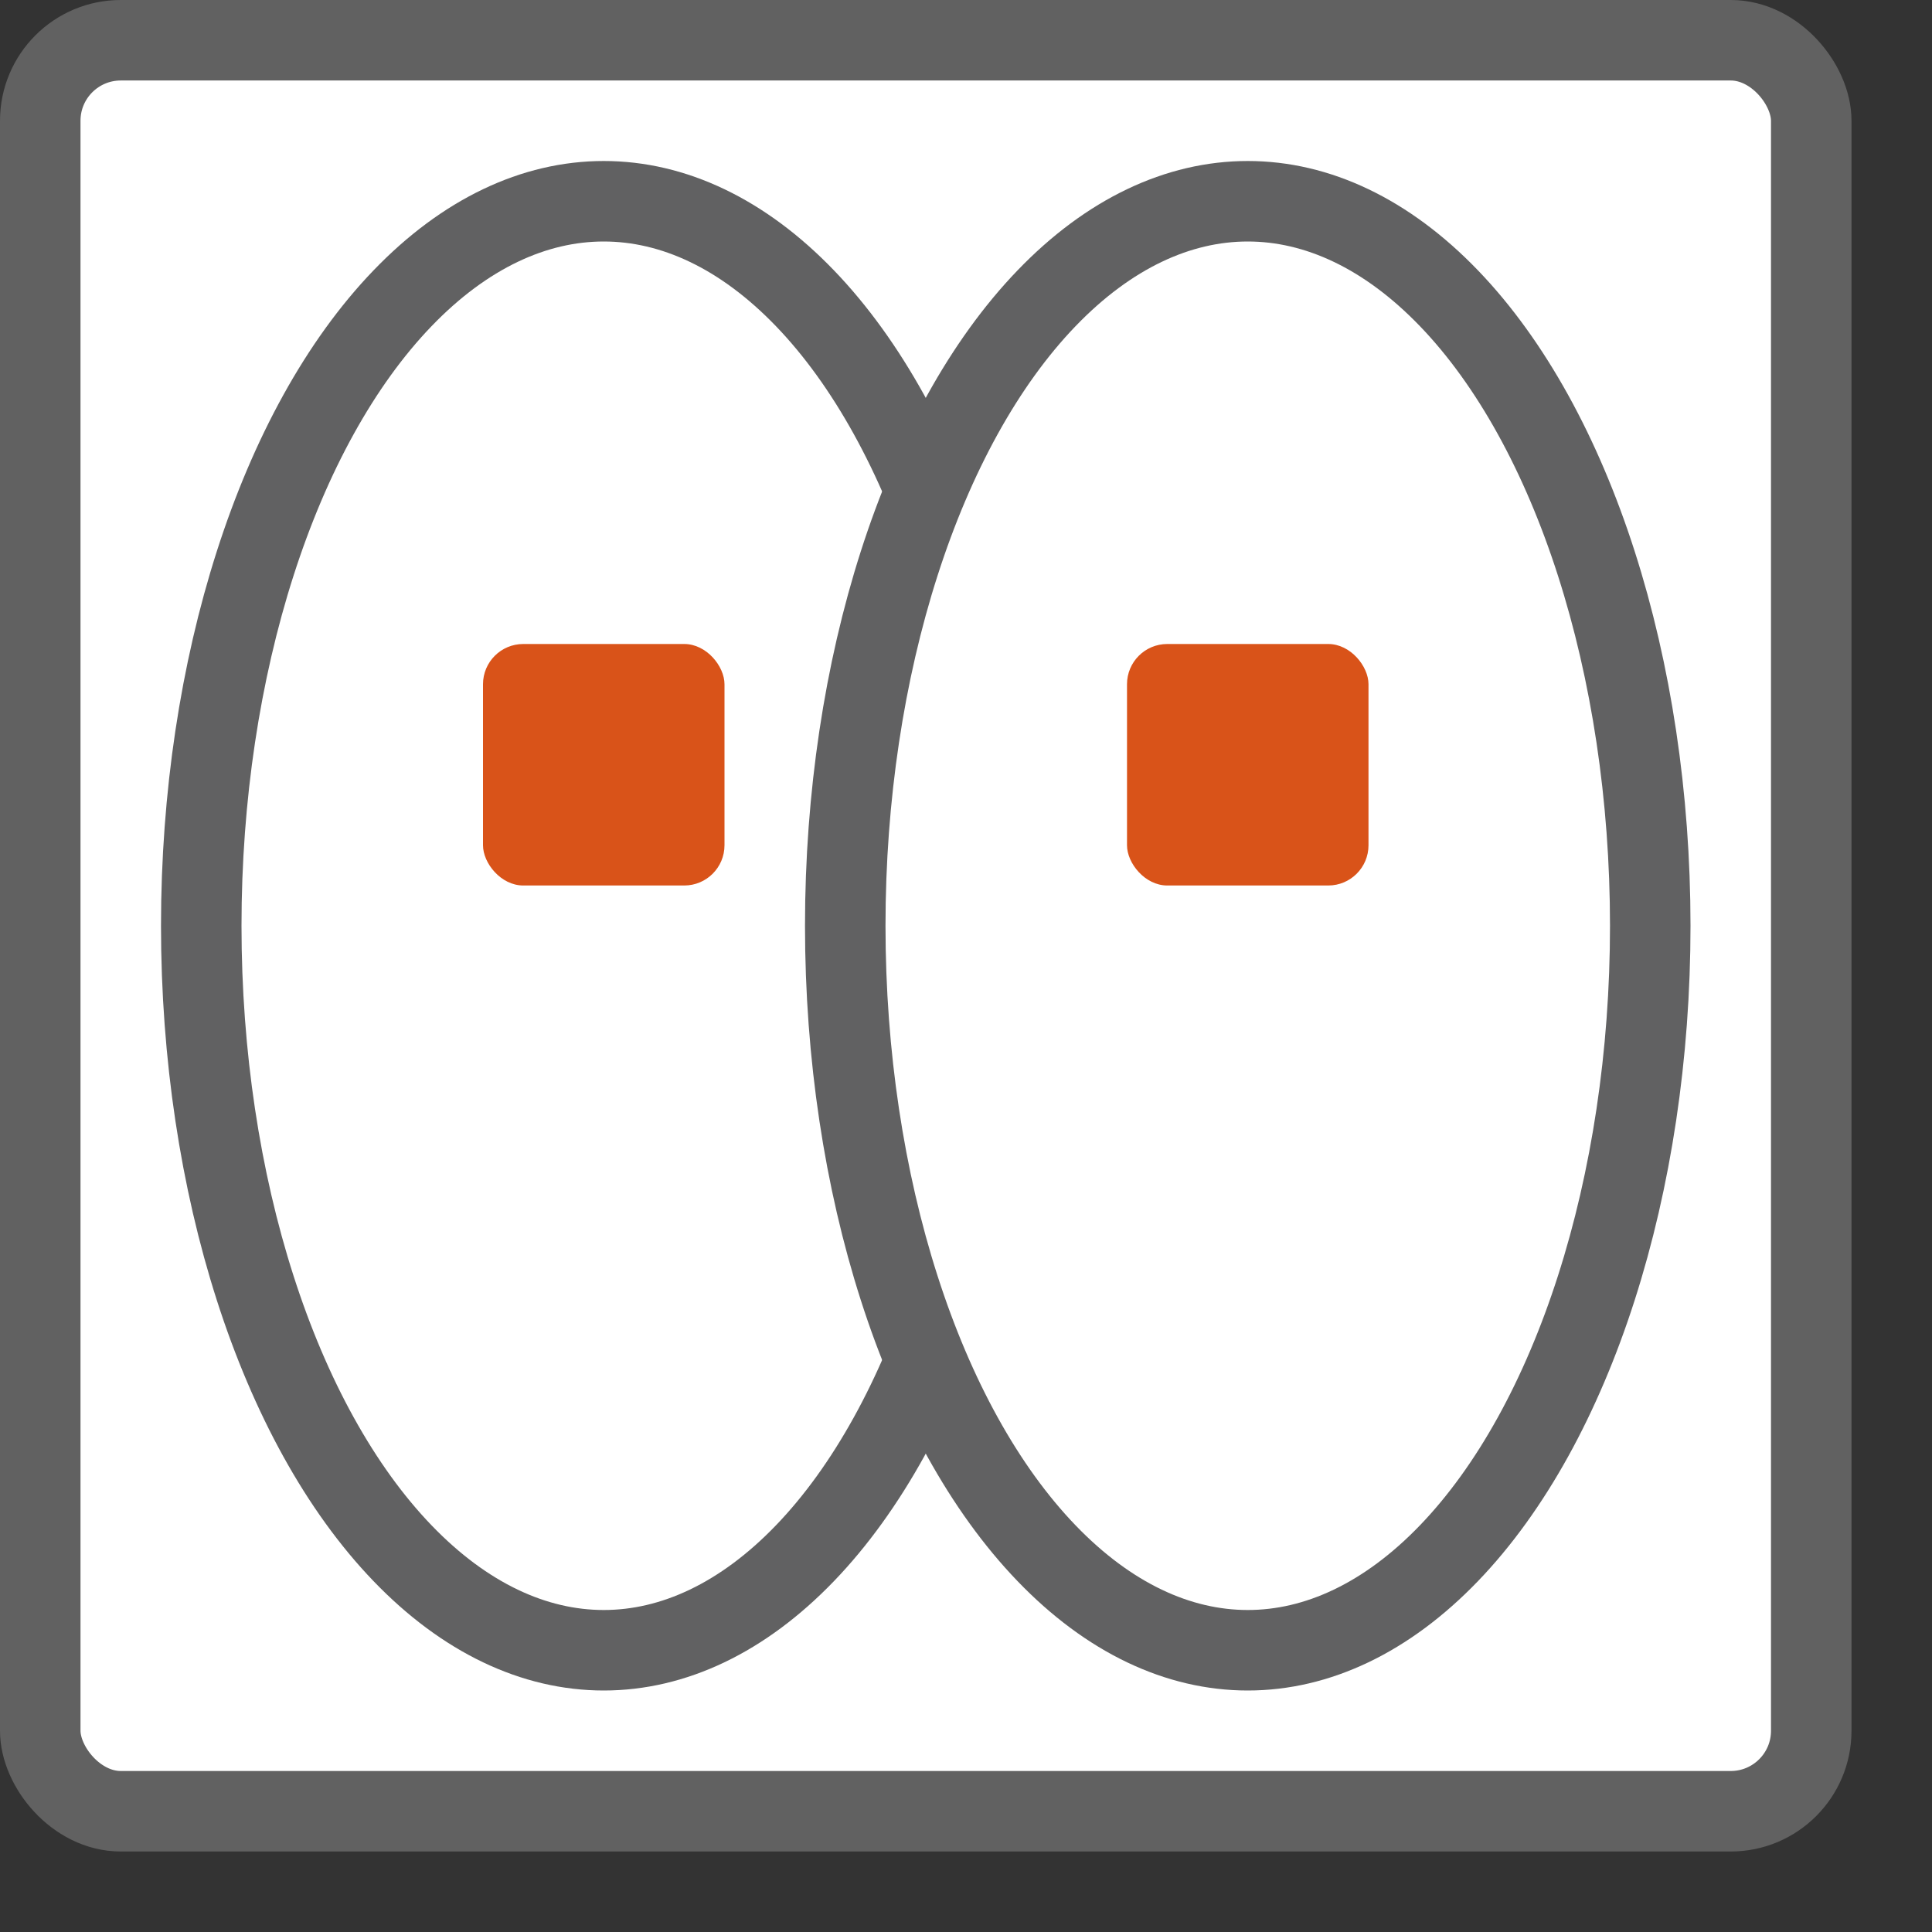 <svg width="24" height="24" viewBox="0 0 24 24" fill="none" xmlns="http://www.w3.org/2000/svg">
<rect x="0" y="0" width="24" height="24" fill="#333333" stroke="none"/>
<rect x="0.5" y="0.5" width="22" height="22" rx="1" fill="#FFFFFF" stroke="#616161"/>
<ellipse cx="7.5" cy="11.5" rx="5" ry="9" fill="white" stroke="#616162"/>
<ellipse cx="15.5" cy="11.5" rx="5" ry="9" fill="white" stroke="#616162"/>
<rect x="14" y="8" width="3" height="3" rx="0.5" fill="#D95319"/>
<rect x="6" y="8" width="3" height="3" rx="0.5" fill="#D95319"/>
</svg>
